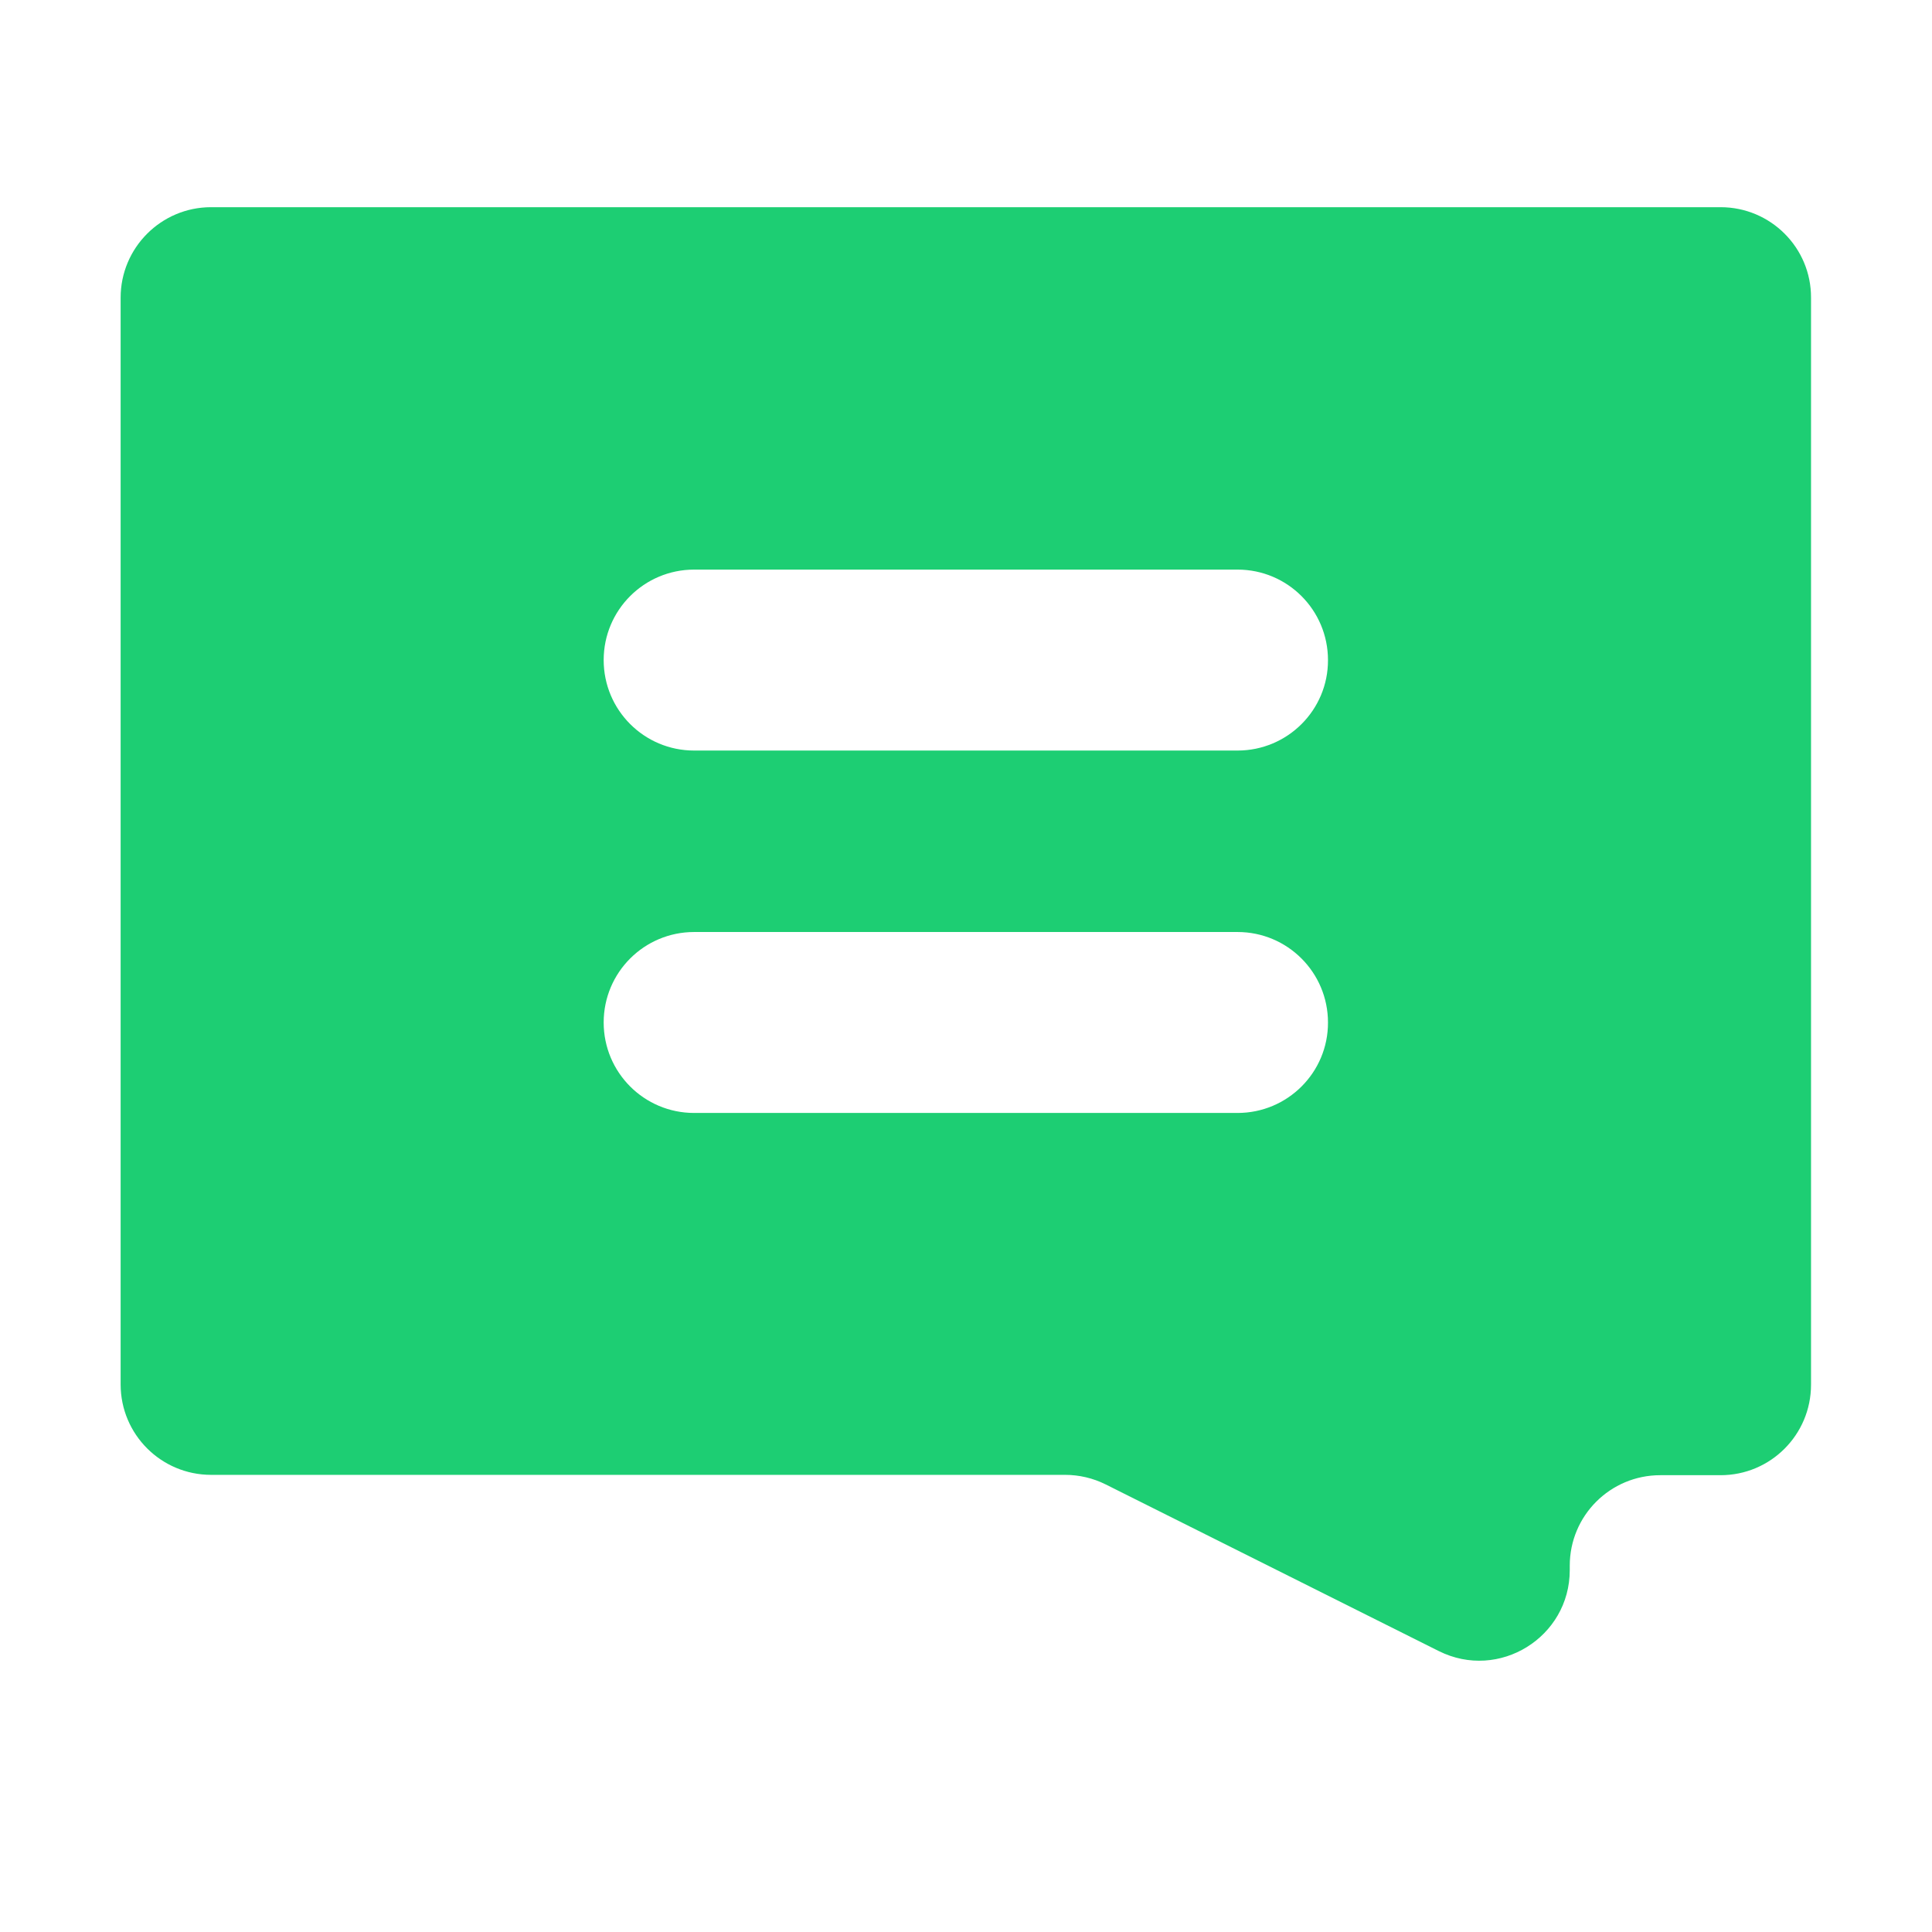 <?xml version="1.0" encoding="utf-8"?>
<!-- Generator: Adobe Illustrator 18.0.0, SVG Export Plug-In . SVG Version: 6.00 Build 0)  -->
<svg version="1.1" id="comment_1_" xmlns="http://www.w3.org/2000/svg" xmlns:xlink="http://www.w3.org/1999/xlink" x="0px" y="0px"
	 viewBox="0 0 1133.9 1133.9" enable-background="new 0 0 1133.9 1133.9" xml:space="preserve">
<path id="comment" fill="#1DCE73" d="M1009.8,121.6H123.9c-29.3,0-53.1,23.8-53.1,53.1v637.8c0,29.4,23.8,53.1,53.1,53.1h501.2
	c8.2,0,16.4,1.9,23.8,5.6L844.4,969c35.4,17.7,76.9-8.1,76.9-47.5v-2.6c0-29.4,23.8-53.1,53.1-53.1h35.4c29.4,0,53.1-23.8,53.1-53.1
	V174.7C1063,145.4,1039.2,121.6,1009.8,121.6z M726.3,653.2H407.4c-29.4,0-53.1-23.8-53.1-53.1l0,0c0-29.4,23.8-53.1,53.1-53.1
	h318.9c29.4,0,53.1,23.8,53.1,53.1l0,0C779.5,629.4,755.7,653.2,726.3,653.2z M726.3,440.5H407.4c-29.4,0-53.1-23.8-53.1-53.1l0,0
	c0-29.4,23.8-53.1,53.1-53.1h318.9c29.4,0,53.1,23.8,53.1,53.1l0,0C779.5,416.7,755.7,440.5,726.3,440.5z"/>
</svg>
